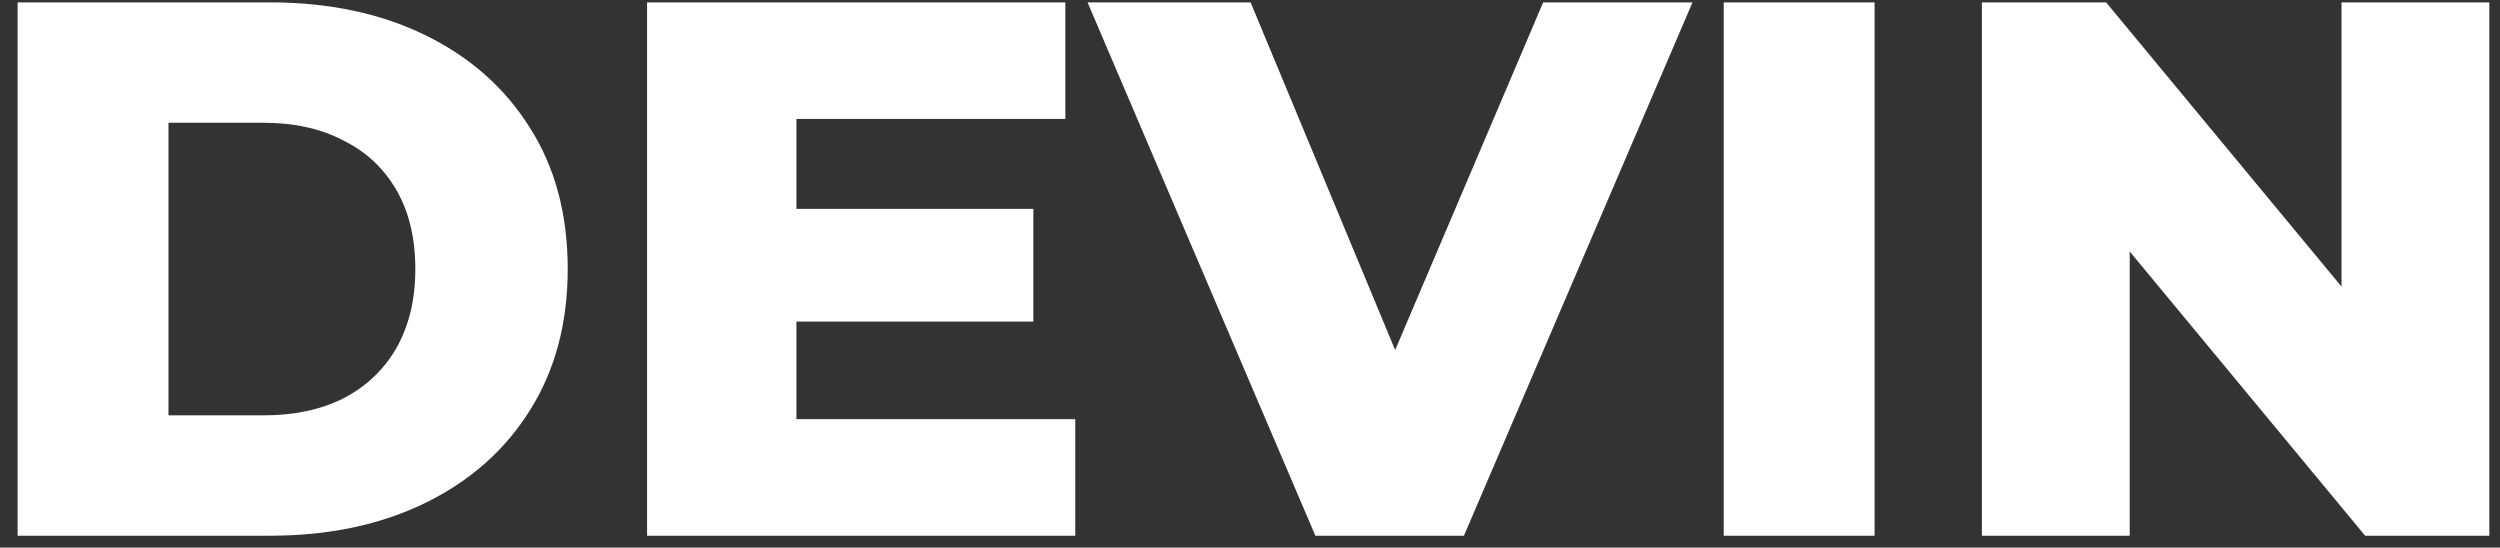 <svg width="105" height="23" viewBox="0 0 105 23" fill="none" xmlns="http://www.w3.org/2000/svg">
<rect x="0" y="0" width="105" height="23" fill="#333333" stroke="none"/>
<path d="M0.74 22.5V0.1H11.332C13.807 0.1 15.983 0.559 17.86 1.476C19.737 2.393 21.199 3.684 22.244 5.348C23.311 7.012 23.844 8.996 23.844 11.3C23.844 13.583 23.311 15.567 22.244 17.252C21.199 18.916 19.737 20.207 17.86 21.124C15.983 22.041 13.807 22.5 11.332 22.5H0.74ZM7.076 17.444H11.076C12.356 17.444 13.465 17.209 14.404 16.74C15.364 16.249 16.111 15.545 16.644 14.628C17.177 13.689 17.444 12.58 17.444 11.3C17.444 9.999 17.177 8.889 16.644 7.972C16.111 7.055 15.364 6.361 14.404 5.892C13.465 5.401 12.356 5.156 11.076 5.156H7.076V17.444ZM33.002 8.772H43.401V13.508H33.002V8.772ZM33.45 17.604H45.161V22.5H27.177V0.1H44.745V4.996H33.45V17.604ZM55.245 22.5L45.677 0.1H52.525L60.589 19.492H56.557L64.813 0.1H71.085L61.485 22.5H55.245ZM72.396 22.5V0.1H78.732V22.5H72.396ZM83.24 22.5V0.1H88.456L100.808 15.012H98.344V0.1H104.552V22.5H99.336L86.984 7.588H89.448V22.5H83.24Z" fill="white"/>
</svg>
